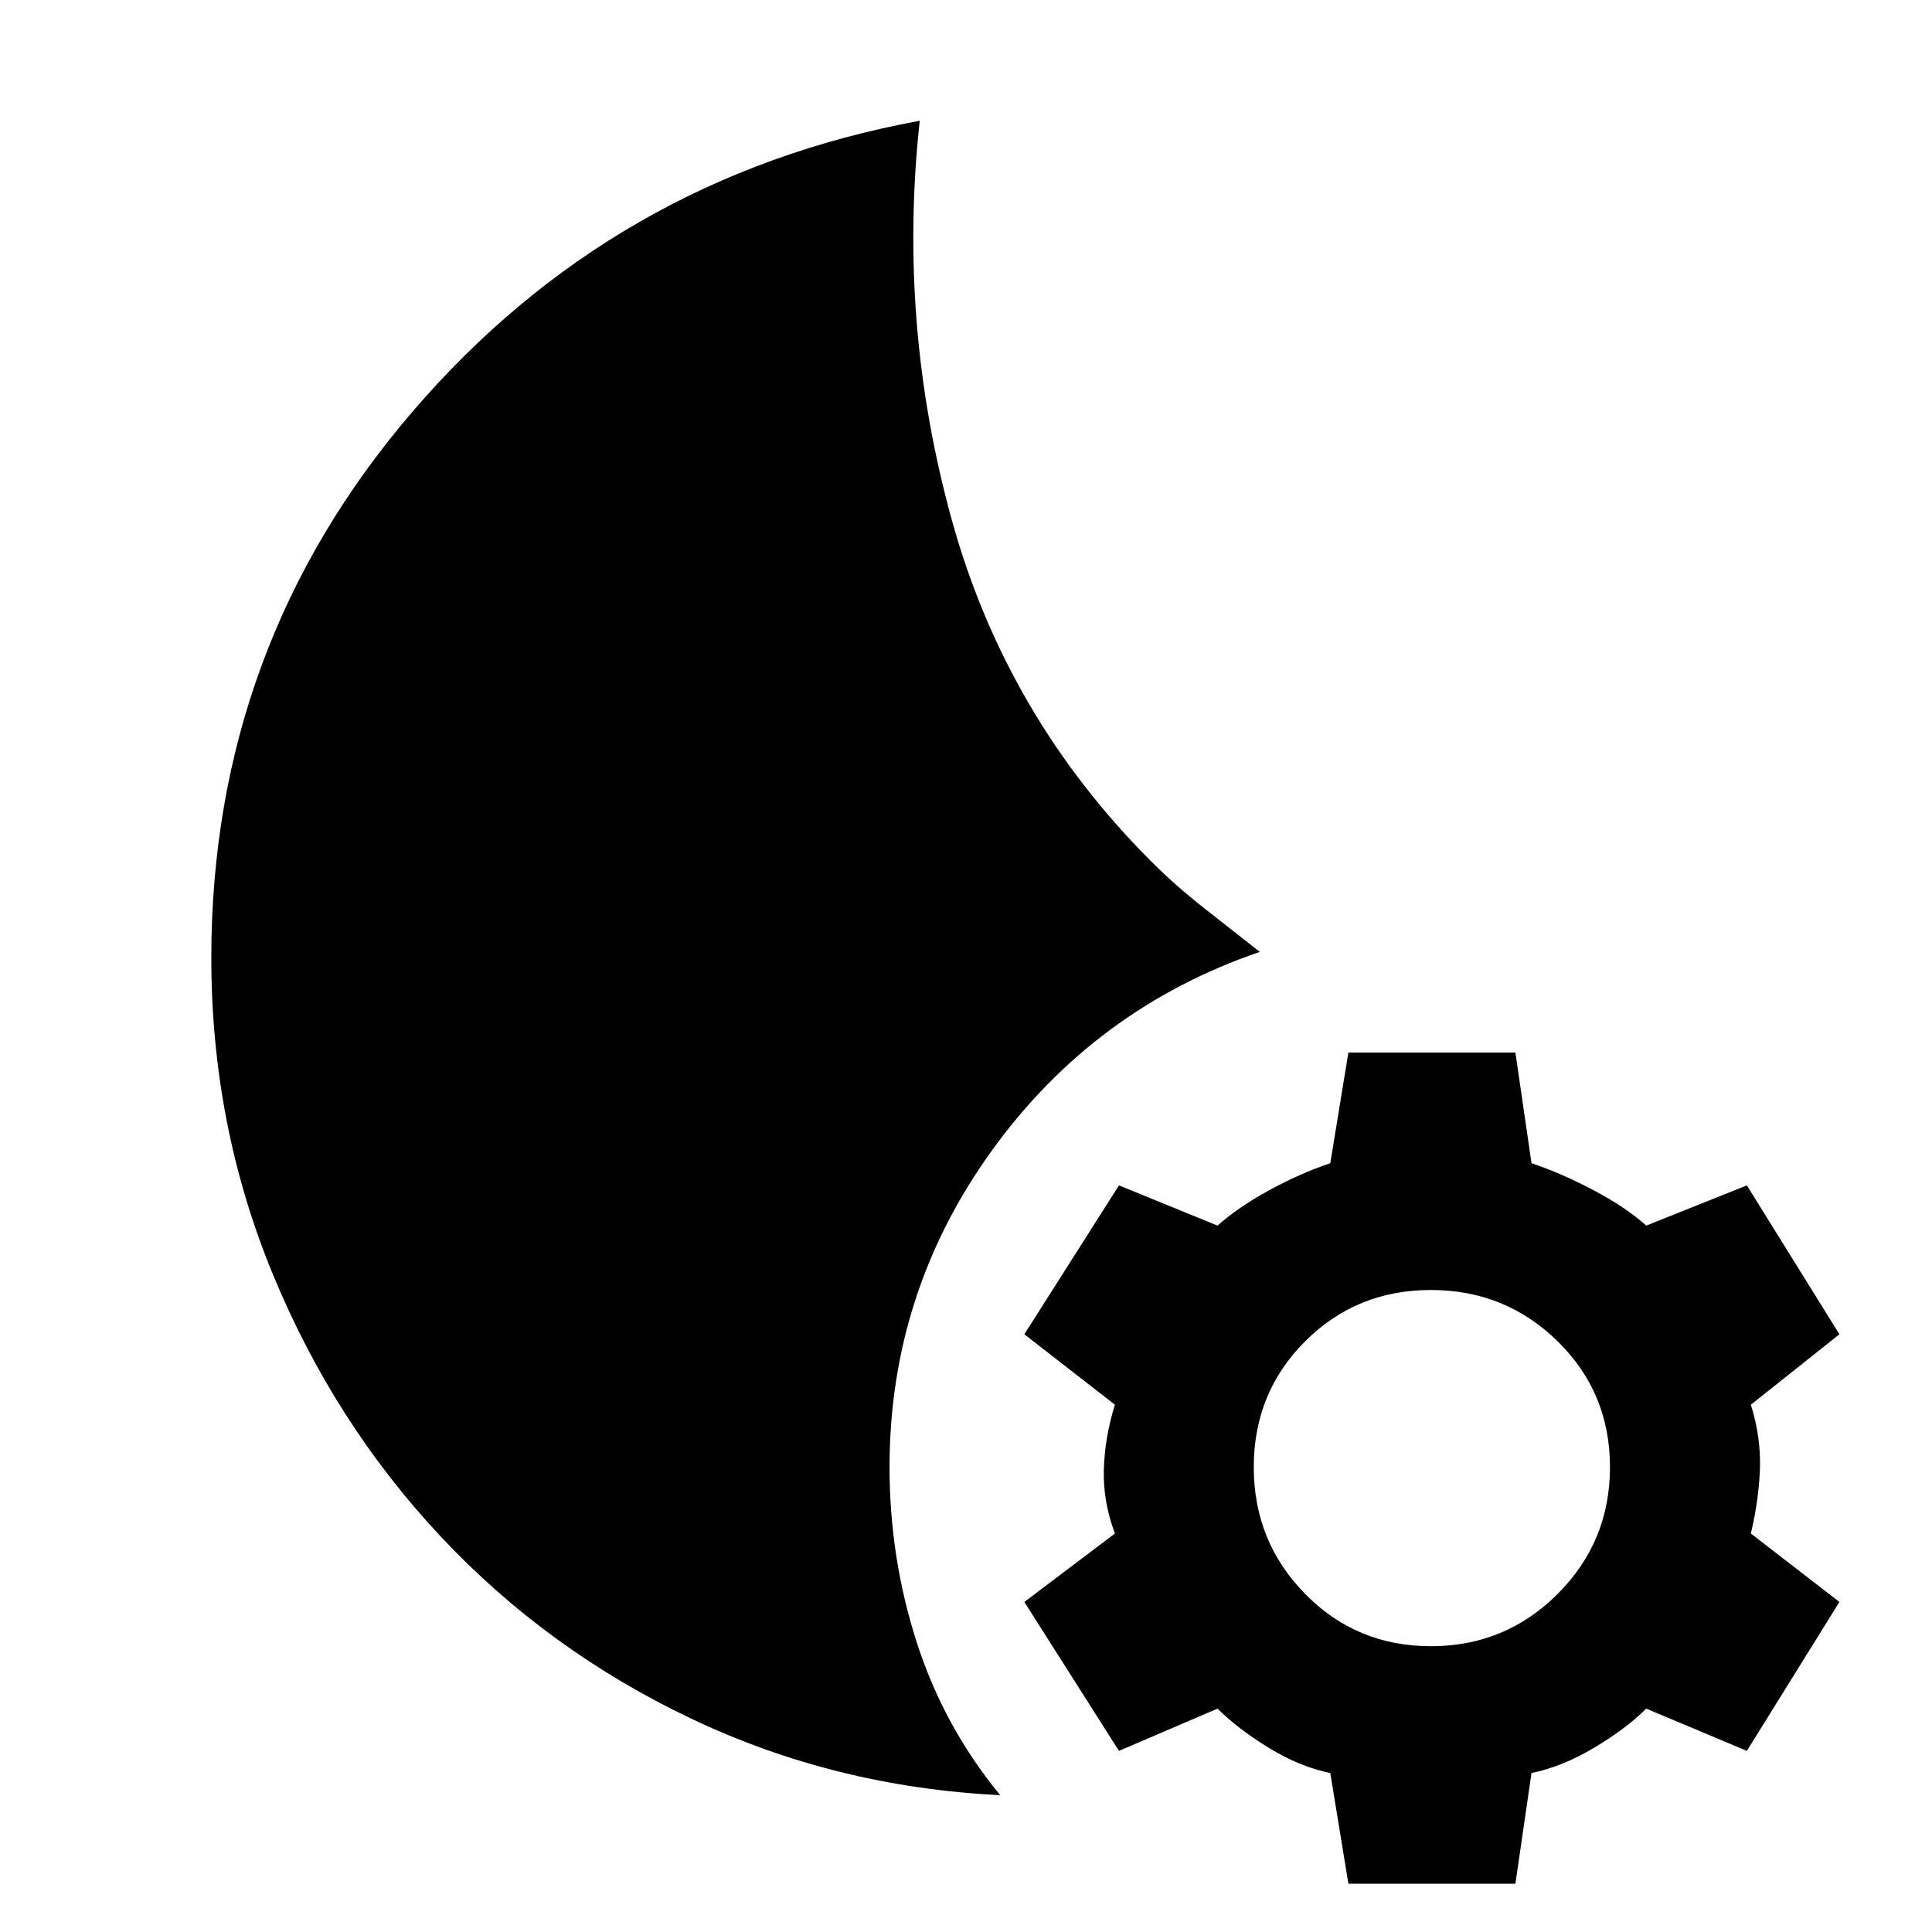 <svg xmlns="http://www.w3.org/2000/svg" height="40" width="40"><path d="m27.917 39-.375-2.292q-.625-.125-1.271-.52-.646-.396-1.063-.813l-2.041.875-1.959-3.083 1.875-1.417q-.25-.667-.229-1.333.021-.667.229-1.334l-1.875-1.458 1.959-3.083 2.041.833q.417-.375 1.063-.729.646-.354 1.271-.563l.375-2.291h3.458l.333 2.291q.625.209 1.292.563t1.083.729l2.084-.833 1.916 3.083-1.833 1.458q.208.667.188 1.313-.021.646-.188 1.354l1.833 1.417-1.916 3.083-2.084-.875q-.416.417-1.083.813-.667.395-1.292.52L31.375 39Zm1.708-4.917q1.542 0 2.625-1.083t1.083-2.625q0-1.542-1.083-2.604-1.083-1.063-2.625-1.063t-2.604 1.063q-1.063 1.062-1.063 2.604T27.021 33q1.062 1.083 2.604 1.083Zm-8.917 3.084q-3.416-.167-6.396-1.584-2.979-1.416-5.187-3.771-2.208-2.354-3.479-5.437t-1.271-6.542q0-6.458 4.167-11.312 4.166-4.854 10.5-6.021-.459 4.208.666 8.271 1.125 4.062 4.125 7.062.5.5 1.084.959l1.166.916q-3.416 1.167-5.541 4.104-2.125 2.938-2.125 6.563 0 1.875.562 3.625.563 1.75 1.729 3.167Z"/></svg>